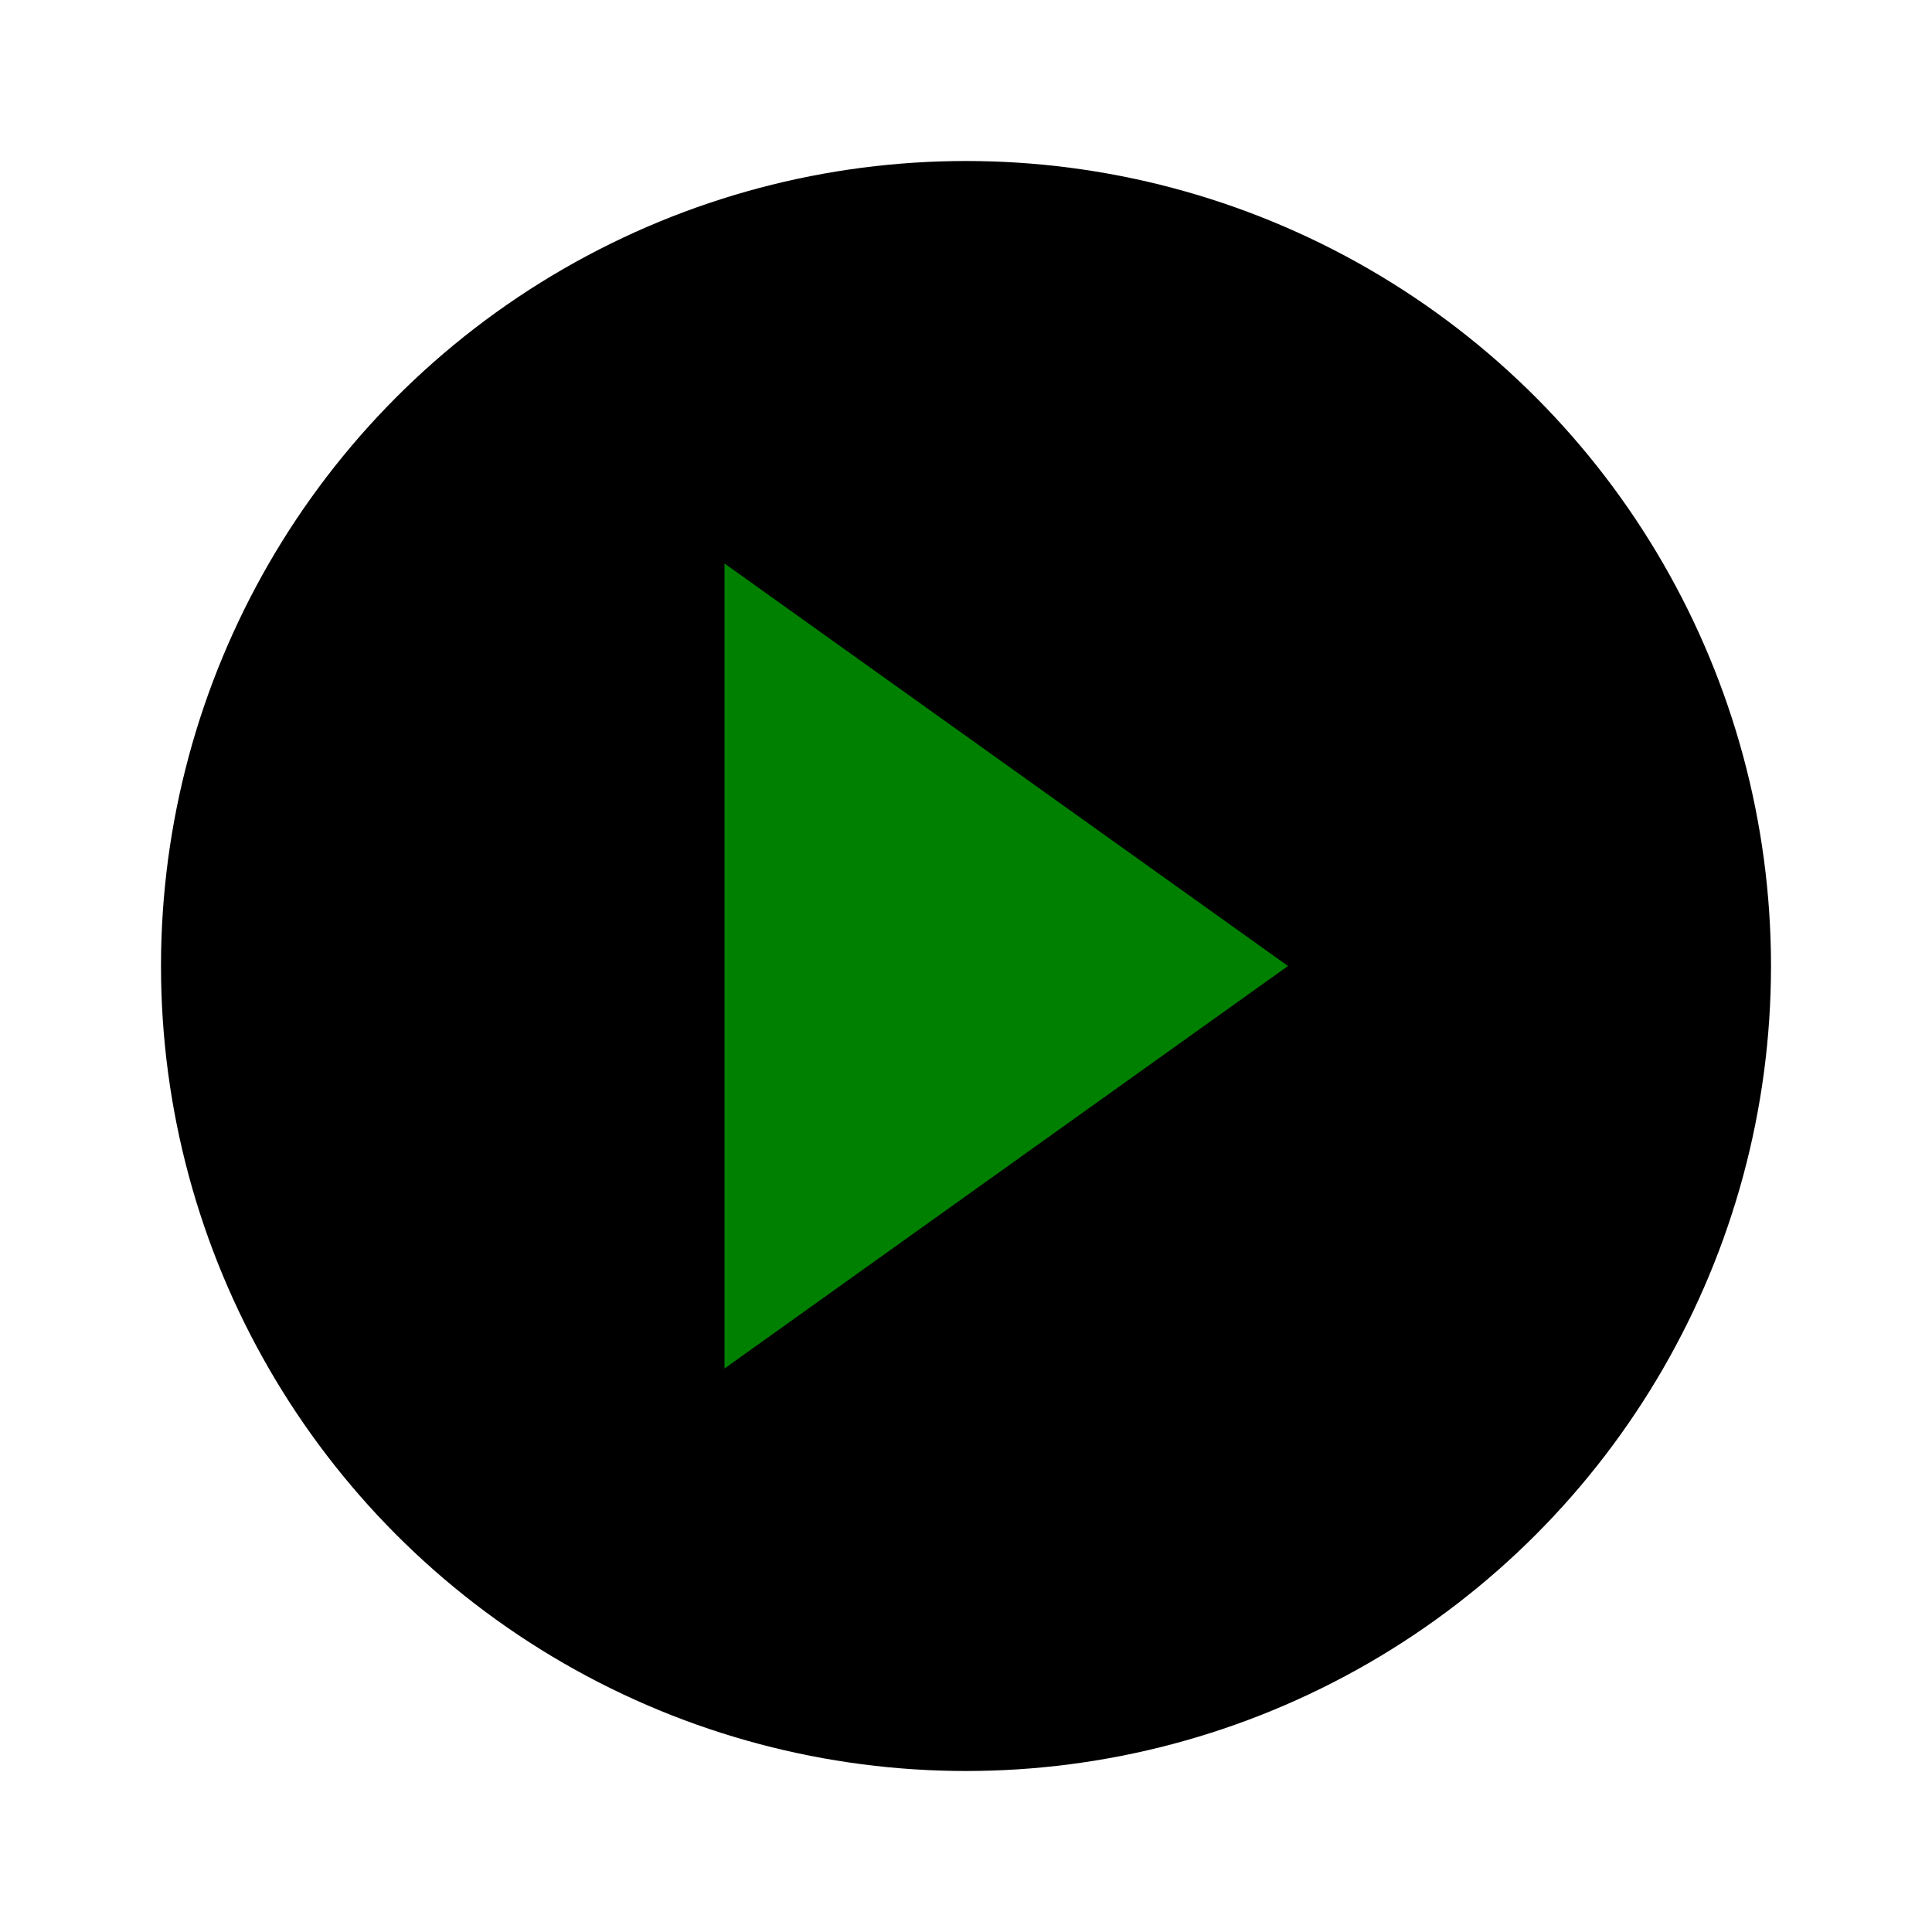 <svg width="70" height="70" viewBox="0 0 24 24" xmlns="http://www.w3.org/2000/svg">
    <!-- Circle -->
    <circle cx="12" cy="12" r="10" fill="black"/>
    <!-- Play Icon -->
    <path d="M9 7v10l7-5z" fill="green"/>
</svg>